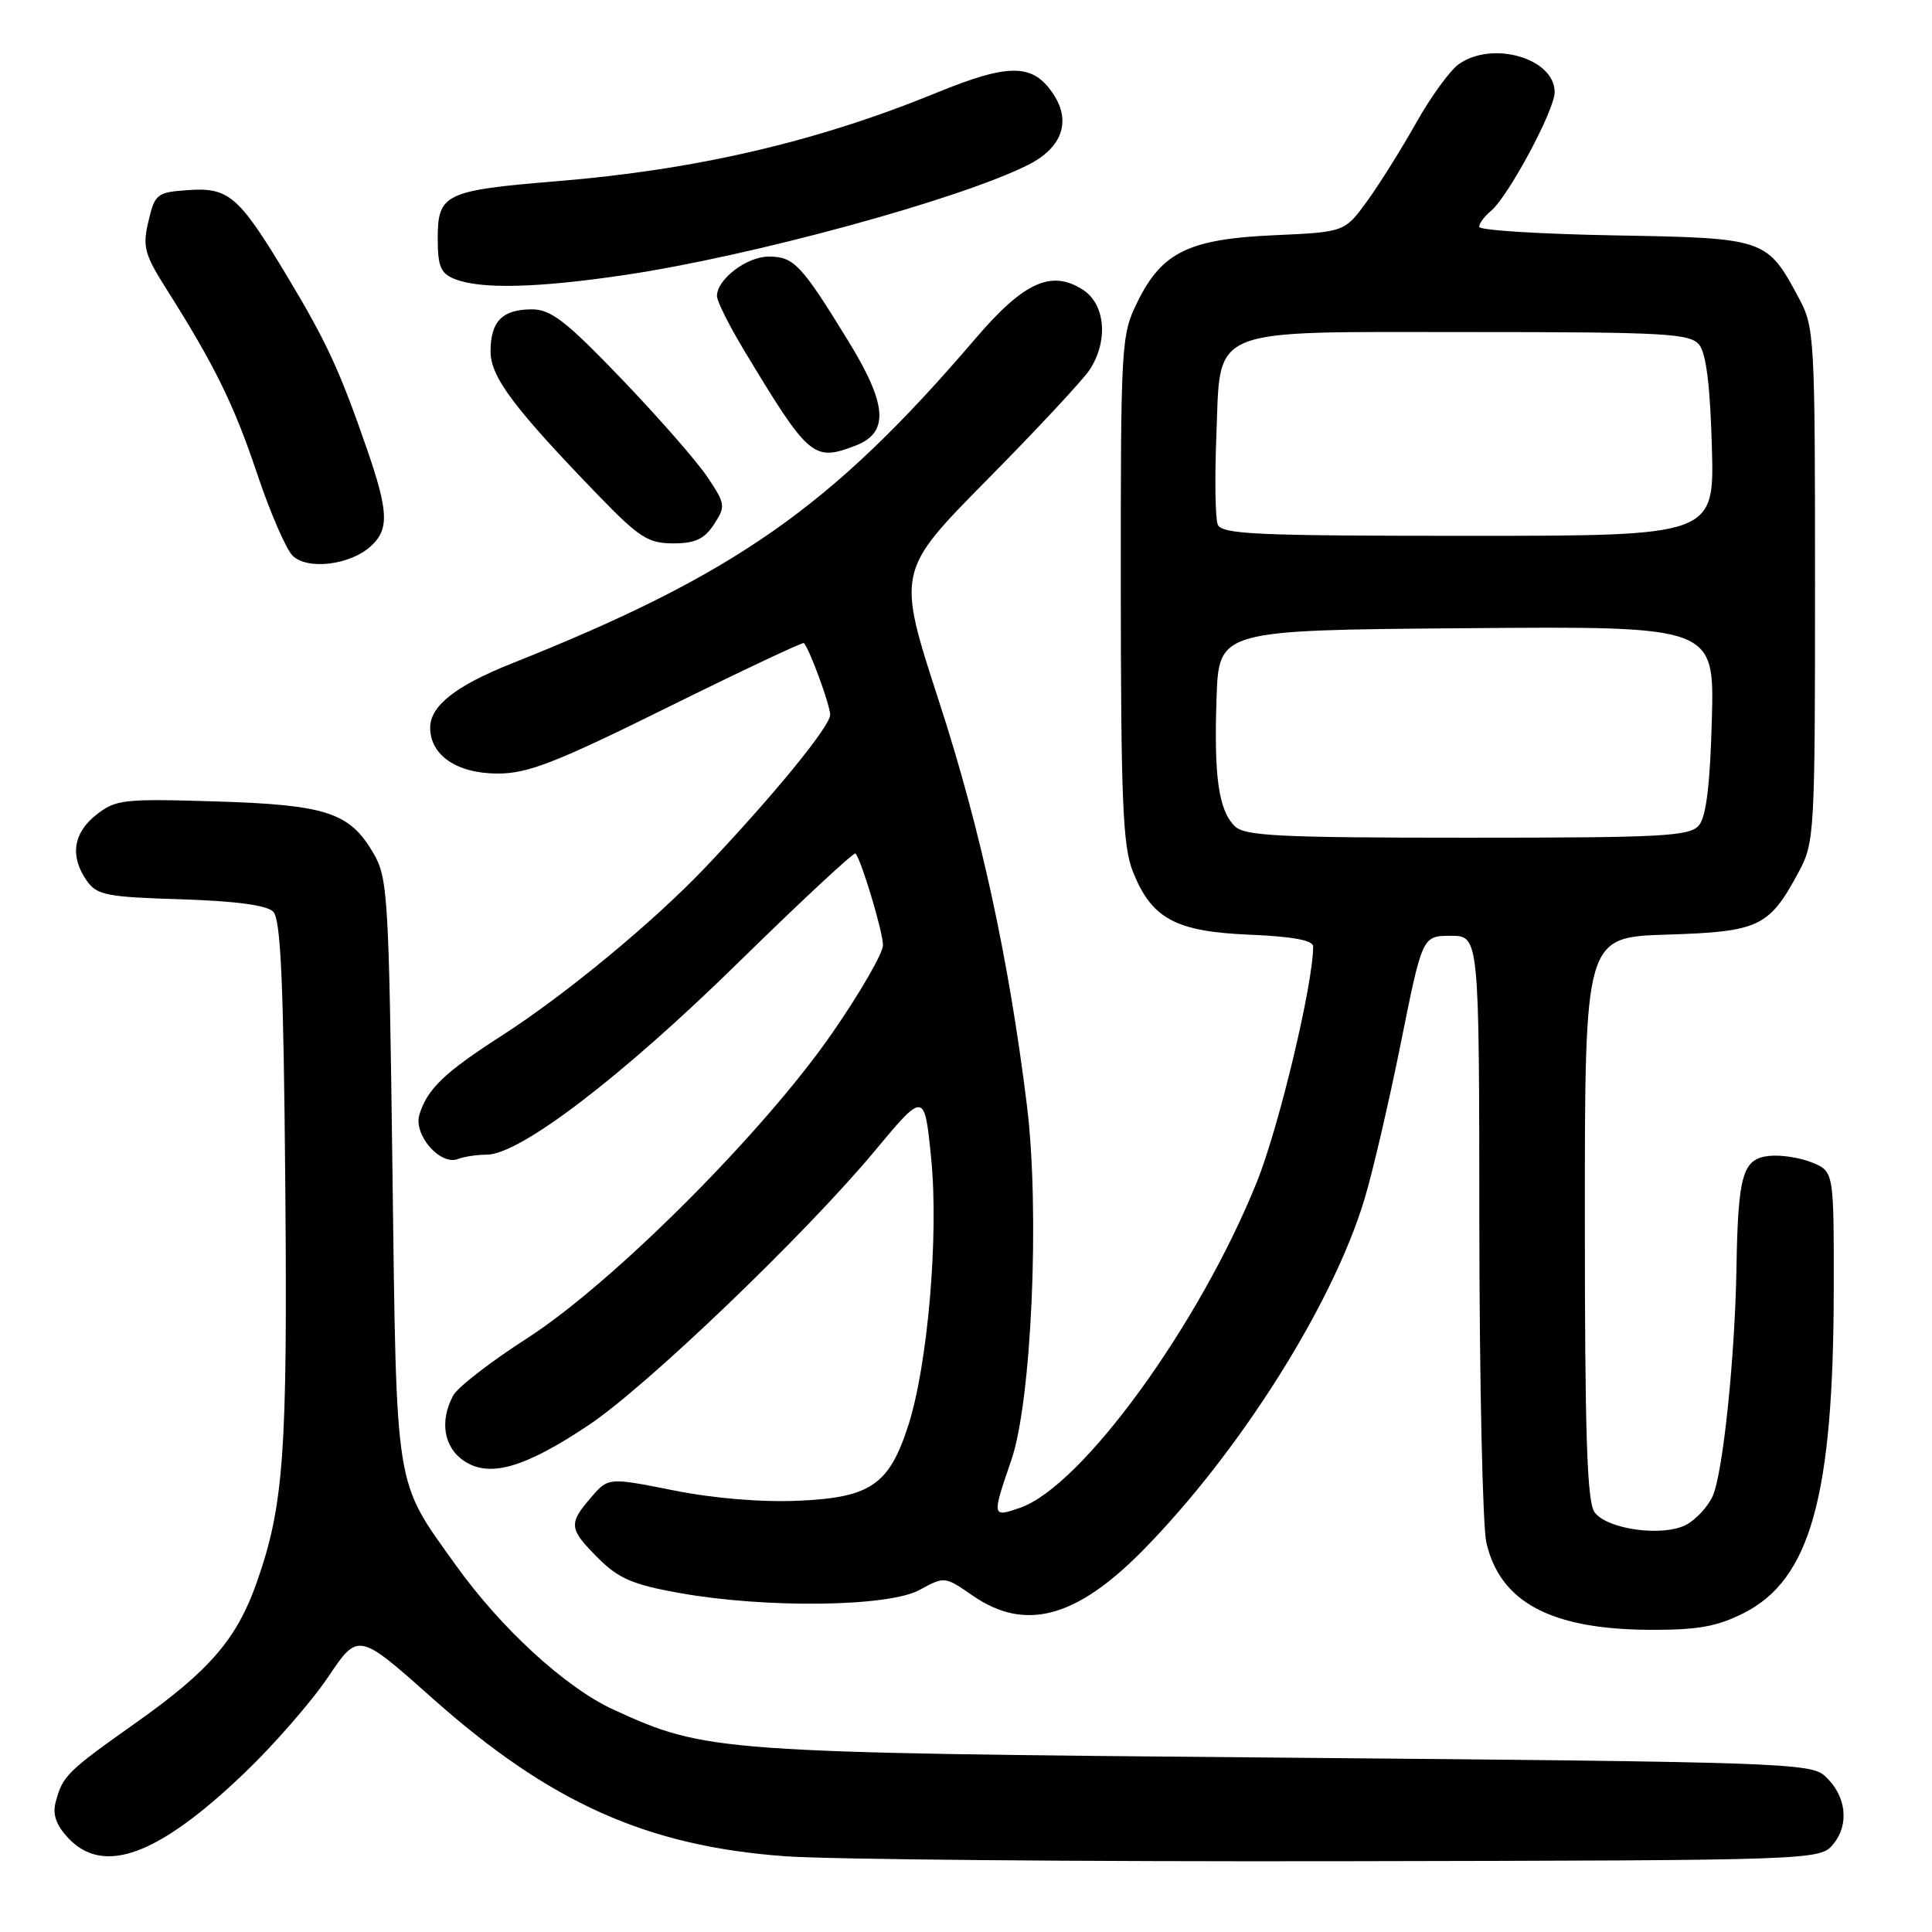 <?xml version="1.0" encoding="UTF-8" standalone="no"?>
<!DOCTYPE svg PUBLIC "-//W3C//DTD SVG 1.1//EN" "http://www.w3.org/Graphics/SVG/1.1/DTD/svg11.dtd" >
<svg xmlns="http://www.w3.org/2000/svg" xmlns:xlink="http://www.w3.org/1999/xlink" version="1.1" viewBox="0 0 256 256">
 <g >
 <path fill="currentColor"
d=" M 242.96 244.30 C 245.10 241.65 244.61 237.86 241.79 235.31 C 239.92 233.61 235.47 233.46 170.15 232.90 C 94.74 232.25 93.59 232.17 81.26 226.52 C 74.96 223.63 66.38 215.77 60.38 207.37 C 52.22 195.96 52.56 198.11 52.00 155.00 C 51.53 118.48 51.39 116.32 49.45 113.00 C 46.31 107.65 43.23 106.64 28.50 106.19 C 16.34 105.82 15.32 105.94 12.75 107.97 C 9.69 110.39 9.24 113.47 11.49 116.69 C 12.84 118.61 14.10 118.86 23.95 119.16 C 31.20 119.39 35.34 119.94 36.20 120.80 C 37.20 121.80 37.57 130.02 37.80 156.80 C 38.11 192.54 37.61 199.46 34.03 209.65 C 31.40 217.15 27.80 221.34 18.07 228.23 C 8.85 234.75 8.30 235.30 7.37 238.81 C 6.94 240.42 7.44 241.84 9.05 243.56 C 13.72 248.52 20.93 245.88 32.29 235.03 C 36.26 231.24 41.29 225.47 43.48 222.21 C 47.47 216.28 47.47 216.28 57.37 225.09 C 72.88 238.88 85.70 244.62 104.00 245.96 C 109.78 246.39 143.00 246.68 177.84 246.62 C 241.18 246.50 241.18 246.50 242.96 244.30 Z  M 231.04 213.75 C 239.88 209.29 242.95 198.27 242.98 170.87 C 243.00 155.24 243.00 155.24 240.11 154.04 C 238.52 153.39 235.93 152.99 234.36 153.17 C 230.91 153.57 230.30 155.67 230.09 168.00 C 229.89 179.95 228.29 195.28 226.93 198.26 C 226.30 199.65 224.73 201.34 223.45 202.03 C 220.37 203.67 212.96 202.67 211.29 200.38 C 210.29 199.02 210.00 190.14 210.00 161.40 C 210.00 124.18 210.00 124.18 220.90 123.84 C 233.12 123.46 234.43 122.83 238.36 115.50 C 240.43 111.64 240.50 110.35 240.50 77.50 C 240.50 44.65 240.43 43.36 238.36 39.50 C 234.12 31.59 233.97 31.54 213.90 31.19 C 204.05 31.01 196.00 30.51 196.00 30.06 C 196.00 29.61 196.69 28.67 197.54 27.97 C 199.85 26.05 206.00 14.60 206.00 12.21 C 206.00 7.74 197.81 5.34 193.31 8.49 C 192.14 9.32 189.60 12.80 187.67 16.24 C 185.74 19.68 182.81 24.36 181.17 26.63 C 178.17 30.75 178.17 30.75 168.83 31.17 C 157.55 31.67 153.97 33.41 150.73 39.98 C 148.56 44.38 148.50 45.36 148.51 78.00 C 148.53 106.08 148.78 112.14 150.10 115.46 C 152.59 121.73 155.74 123.44 165.57 123.85 C 171.28 124.09 174.00 124.59 174.00 125.41 C 174.00 130.39 169.47 149.34 166.54 156.62 C 158.95 175.49 143.38 196.93 135.19 199.78 C 131.43 201.09 131.41 201.02 134.00 193.49 C 136.70 185.66 137.80 160.48 136.07 146.45 C 133.67 127.03 129.94 109.90 124.42 92.92 C 118.82 75.71 118.82 75.71 130.77 63.60 C 137.34 56.95 143.46 50.39 144.36 49.03 C 146.87 45.25 146.49 40.37 143.54 38.43 C 139.36 35.69 135.69 37.34 129.28 44.83 C 110.15 67.21 97.43 76.12 67.72 87.95 C 60.37 90.88 57.00 93.54 57.00 96.42 C 57.00 100.09 60.55 102.50 65.97 102.50 C 69.95 102.50 73.67 101.05 88.50 93.71 C 98.27 88.88 106.38 85.06 106.52 85.21 C 107.29 86.04 110.00 93.45 110.00 94.72 C 110.00 96.23 102.54 105.36 93.56 114.83 C 86.68 122.09 74.95 131.79 66.50 137.22 C 58.90 142.10 56.60 144.31 55.57 147.70 C 54.76 150.35 58.33 154.47 60.66 153.58 C 61.49 153.26 63.21 153.00 64.50 153.00 C 68.87 153.00 82.36 142.71 97.75 127.62 C 106.14 119.40 113.17 112.86 113.36 113.09 C 114.16 114.03 117.00 123.50 117.00 125.25 C 117.00 126.29 114.00 131.50 110.32 136.82 C 101.26 149.96 81.17 170.06 69.80 177.36 C 65.01 180.43 60.63 183.83 60.05 184.91 C 58.21 188.34 58.81 191.83 61.55 193.62 C 64.91 195.83 69.58 194.47 78.05 188.80 C 85.65 183.73 106.68 163.58 115.82 152.61 C 122.50 144.59 122.50 144.59 123.39 153.55 C 124.40 163.79 122.93 180.88 120.35 188.89 C 117.82 196.73 115.36 198.42 105.92 198.85 C 101.00 199.08 94.68 198.56 89.29 197.49 C 80.60 195.76 80.60 195.76 78.30 198.44 C 75.30 201.92 75.38 202.58 79.27 206.47 C 81.96 209.16 83.86 209.98 90.02 211.08 C 101.49 213.13 117.71 212.93 121.84 210.68 C 125.16 208.86 125.20 208.87 128.89 211.43 C 135.81 216.22 142.60 214.41 151.44 205.43 C 164.21 192.45 176.54 172.94 180.77 159.00 C 181.86 155.43 184.03 146.09 185.61 138.25 C 188.47 124.00 188.47 124.00 192.23 124.00 C 196.00 124.00 196.00 124.00 196.02 162.25 C 196.04 183.29 196.46 202.26 196.95 204.41 C 198.78 212.30 205.49 215.88 218.54 215.96 C 224.94 215.99 227.48 215.54 231.04 213.75 Z  M 49.12 72.39 C 51.59 70.16 51.49 67.77 48.60 59.43 C 44.99 49.01 43.25 45.26 37.96 36.46 C 31.63 25.94 30.30 24.80 24.88 25.19 C 20.79 25.48 20.52 25.70 19.67 29.31 C 18.87 32.70 19.13 33.68 22.06 38.31 C 28.44 48.40 31.00 53.60 34.07 62.77 C 35.78 67.86 37.89 72.75 38.76 73.62 C 40.71 75.56 46.36 74.89 49.12 72.39 Z  M 94.60 69.49 C 96.17 67.09 96.13 66.79 93.76 63.24 C 92.39 61.18 87.27 55.33 82.39 50.24 C 74.97 42.51 73.00 40.98 70.45 40.99 C 66.56 41.00 65.00 42.59 65.00 46.56 C 65.00 49.95 68.08 54.06 79.39 65.75 C 84.70 71.23 85.90 72.00 89.20 72.00 C 92.11 72.00 93.33 71.43 94.60 69.49 Z  M 113.31 59.07 C 117.85 57.34 117.61 53.66 112.38 45.15 C 106.16 35.02 105.19 34.00 101.85 34.00 C 98.94 34.00 95.00 37.01 95.00 39.23 C 95.00 39.91 96.63 43.17 98.63 46.48 C 107.18 60.66 107.78 61.17 113.31 59.07 Z  M 82.84 36.43 C 99.60 33.94 127.12 26.43 136.23 21.85 C 140.71 19.60 141.97 16.12 139.60 12.51 C 136.90 8.39 133.76 8.34 124.15 12.27 C 108.21 18.79 92.28 22.50 73.69 24.02 C 58.97 25.23 58.00 25.70 58.00 31.57 C 58.00 35.30 58.38 36.22 60.25 36.97 C 63.67 38.34 71.13 38.17 82.84 36.43 Z  M 163.61 109.47 C 161.47 107.33 160.84 102.94 161.20 92.50 C 161.50 83.50 161.50 83.50 194.33 83.24 C 227.16 82.97 227.16 82.97 226.83 95.34 C 226.60 103.93 226.08 108.20 225.13 109.35 C 223.91 110.81 220.46 111.00 194.45 111.00 C 169.46 111.00 164.92 110.77 163.61 109.47 Z  M 161.35 69.48 C 161.03 68.64 160.95 63.41 161.17 57.86 C 161.77 43.08 159.53 44.00 194.99 44.00 C 220.50 44.00 223.91 44.19 225.13 45.65 C 226.07 46.79 226.60 51.00 226.83 59.15 C 227.17 71.00 227.17 71.00 194.55 71.00 C 166.27 71.00 161.86 70.80 161.35 69.48 Z "/>
</g>
</svg>
